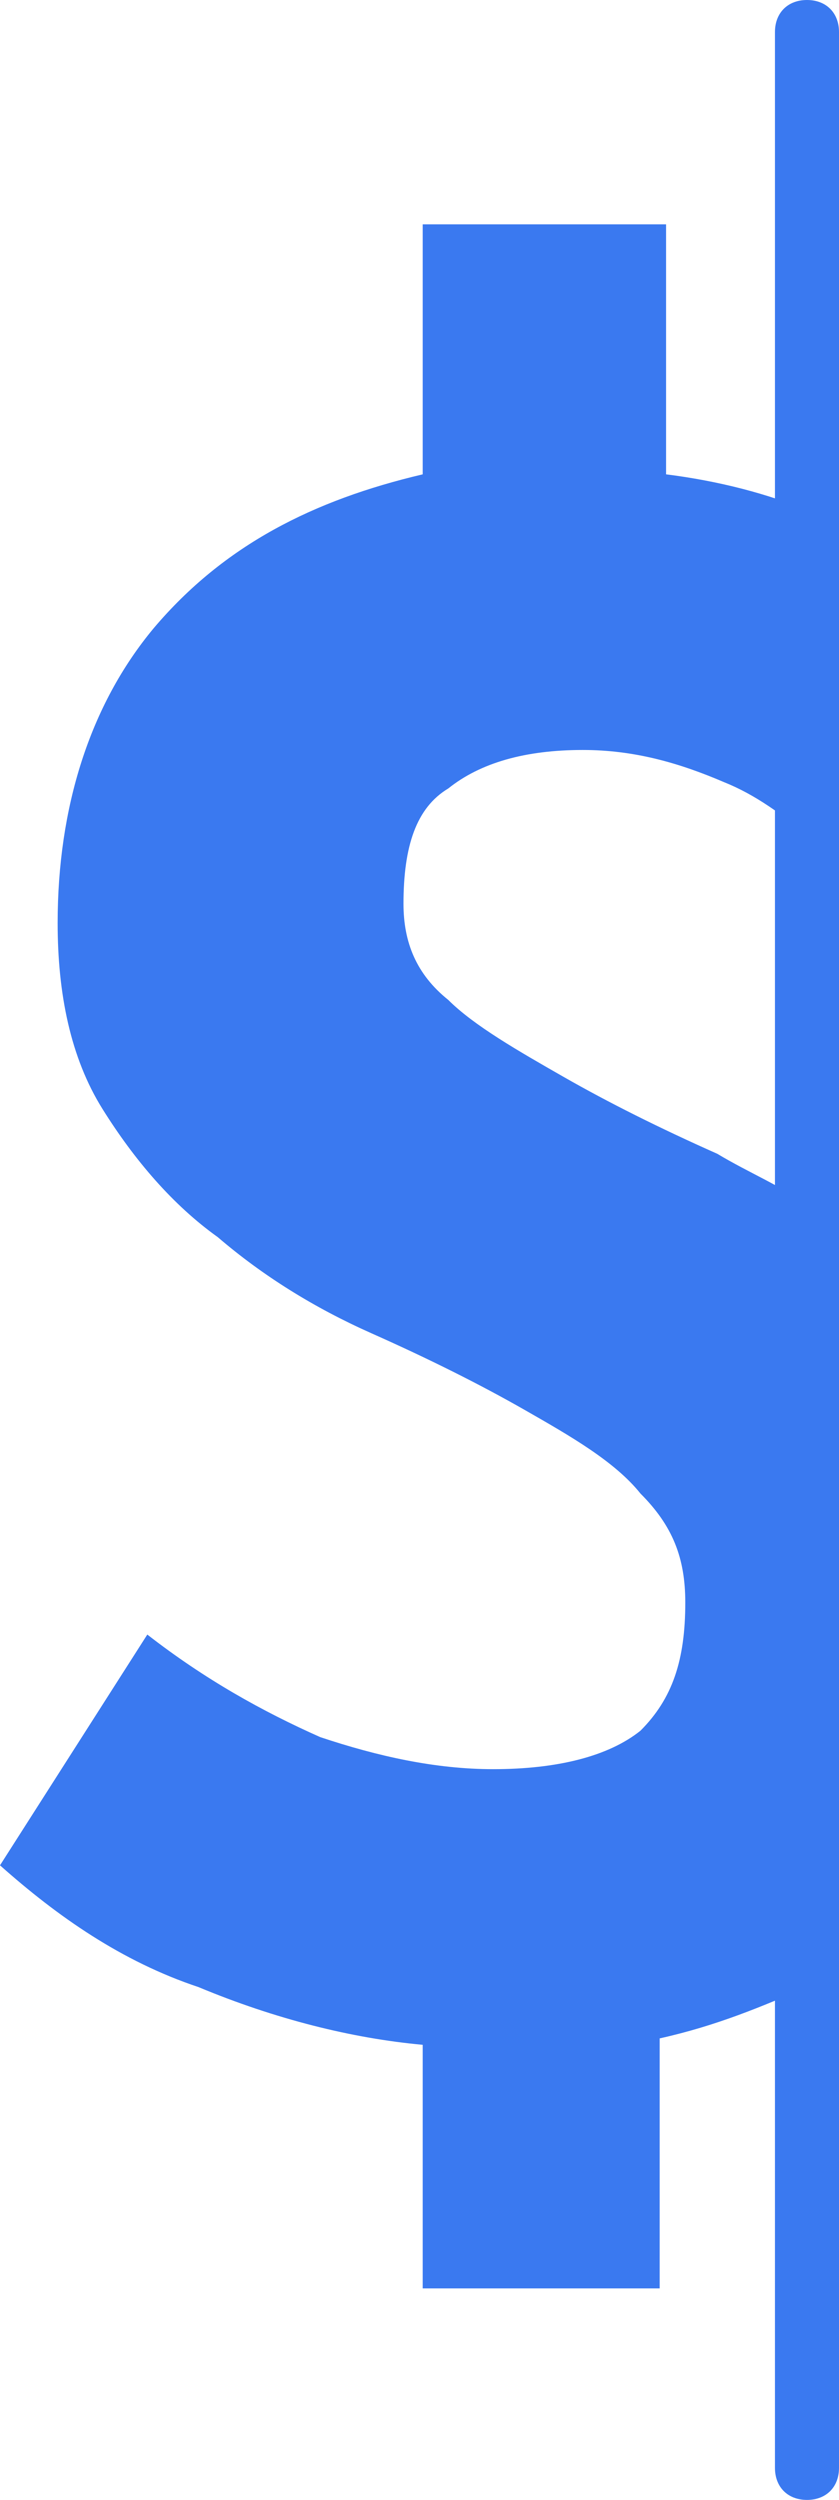 <?xml version="1.0" encoding="utf-8"?>
<!-- Generator: Adobe Illustrator 23.0.1, SVG Export Plug-In . SVG Version: 6.00 Build 0)  -->
<svg version="1.1" id="Capa_1" xmlns="http://www.w3.org/2000/svg" xmlns:xlink="http://www.w3.org/1999/xlink" x="0px" y="0px"
	 viewBox="0 0 13.1 39" style="enable-background:new 0 0 13.1 39;" xml:space="preserve">
<style type="text/css">
	.st0{fill:#3A79F0;}
</style>
<g>
	<g>
		<path class="st0" d="M12.6,18.8c-0.4-0.3-0.9-0.5-1.4-0.8c-0.9-0.4-1.7-0.8-2.4-1.2c-0.7-0.4-1.4-0.8-1.8-1.2
			c-0.5-0.4-0.7-0.9-0.7-1.5c0-0.9,0.2-1.5,0.7-1.8c0.5-0.4,1.2-0.6,2.1-0.6c0.8,0,1.5,0.2,2.2,0.5c0.5,0.2,0.9,0.5,1.4,0.9V8
			c-0.7-0.3-1.5-0.5-2.3-0.6V3.5H6.6v3.9C4.9,7.8,3.5,8.5,2.4,9.8c-1,1.2-1.5,2.8-1.5,4.6c0,1.1,0.2,2.1,0.7,2.9
			c0.5,0.8,1.1,1.5,1.8,2c0.7,0.6,1.5,1.1,2.4,1.5c0.9,0.4,1.7,0.8,2.4,1.2c0.7,0.4,1.4,0.8,1.8,1.3c0.5,0.5,0.7,1,0.7,1.7
			c0,0.9-0.2,1.5-0.7,2c-0.5,0.4-1.3,0.6-2.3,0.6c-0.9,0-1.8-0.2-2.7-0.5c-0.9-0.4-1.8-0.9-2.7-1.6L0,29.1c0.9,0.8,1.9,1.5,3.1,1.9
			c1.2,0.5,2.4,0.8,3.5,0.9v3.8h3.7v-3.9c0.9-0.2,1.6-0.5,2.3-0.8V18.8z"/>
	</g>
	<g>
		<path class="st0" d="M12.6,39c-0.3,0-0.5-0.2-0.5-0.5v-38c0-0.3,0.2-0.5,0.5-0.5s0.5,0.2,0.5,0.5v38C13.1,38.8,12.9,39,12.6,39z"
			/>
	</g>
</g>
</svg>
